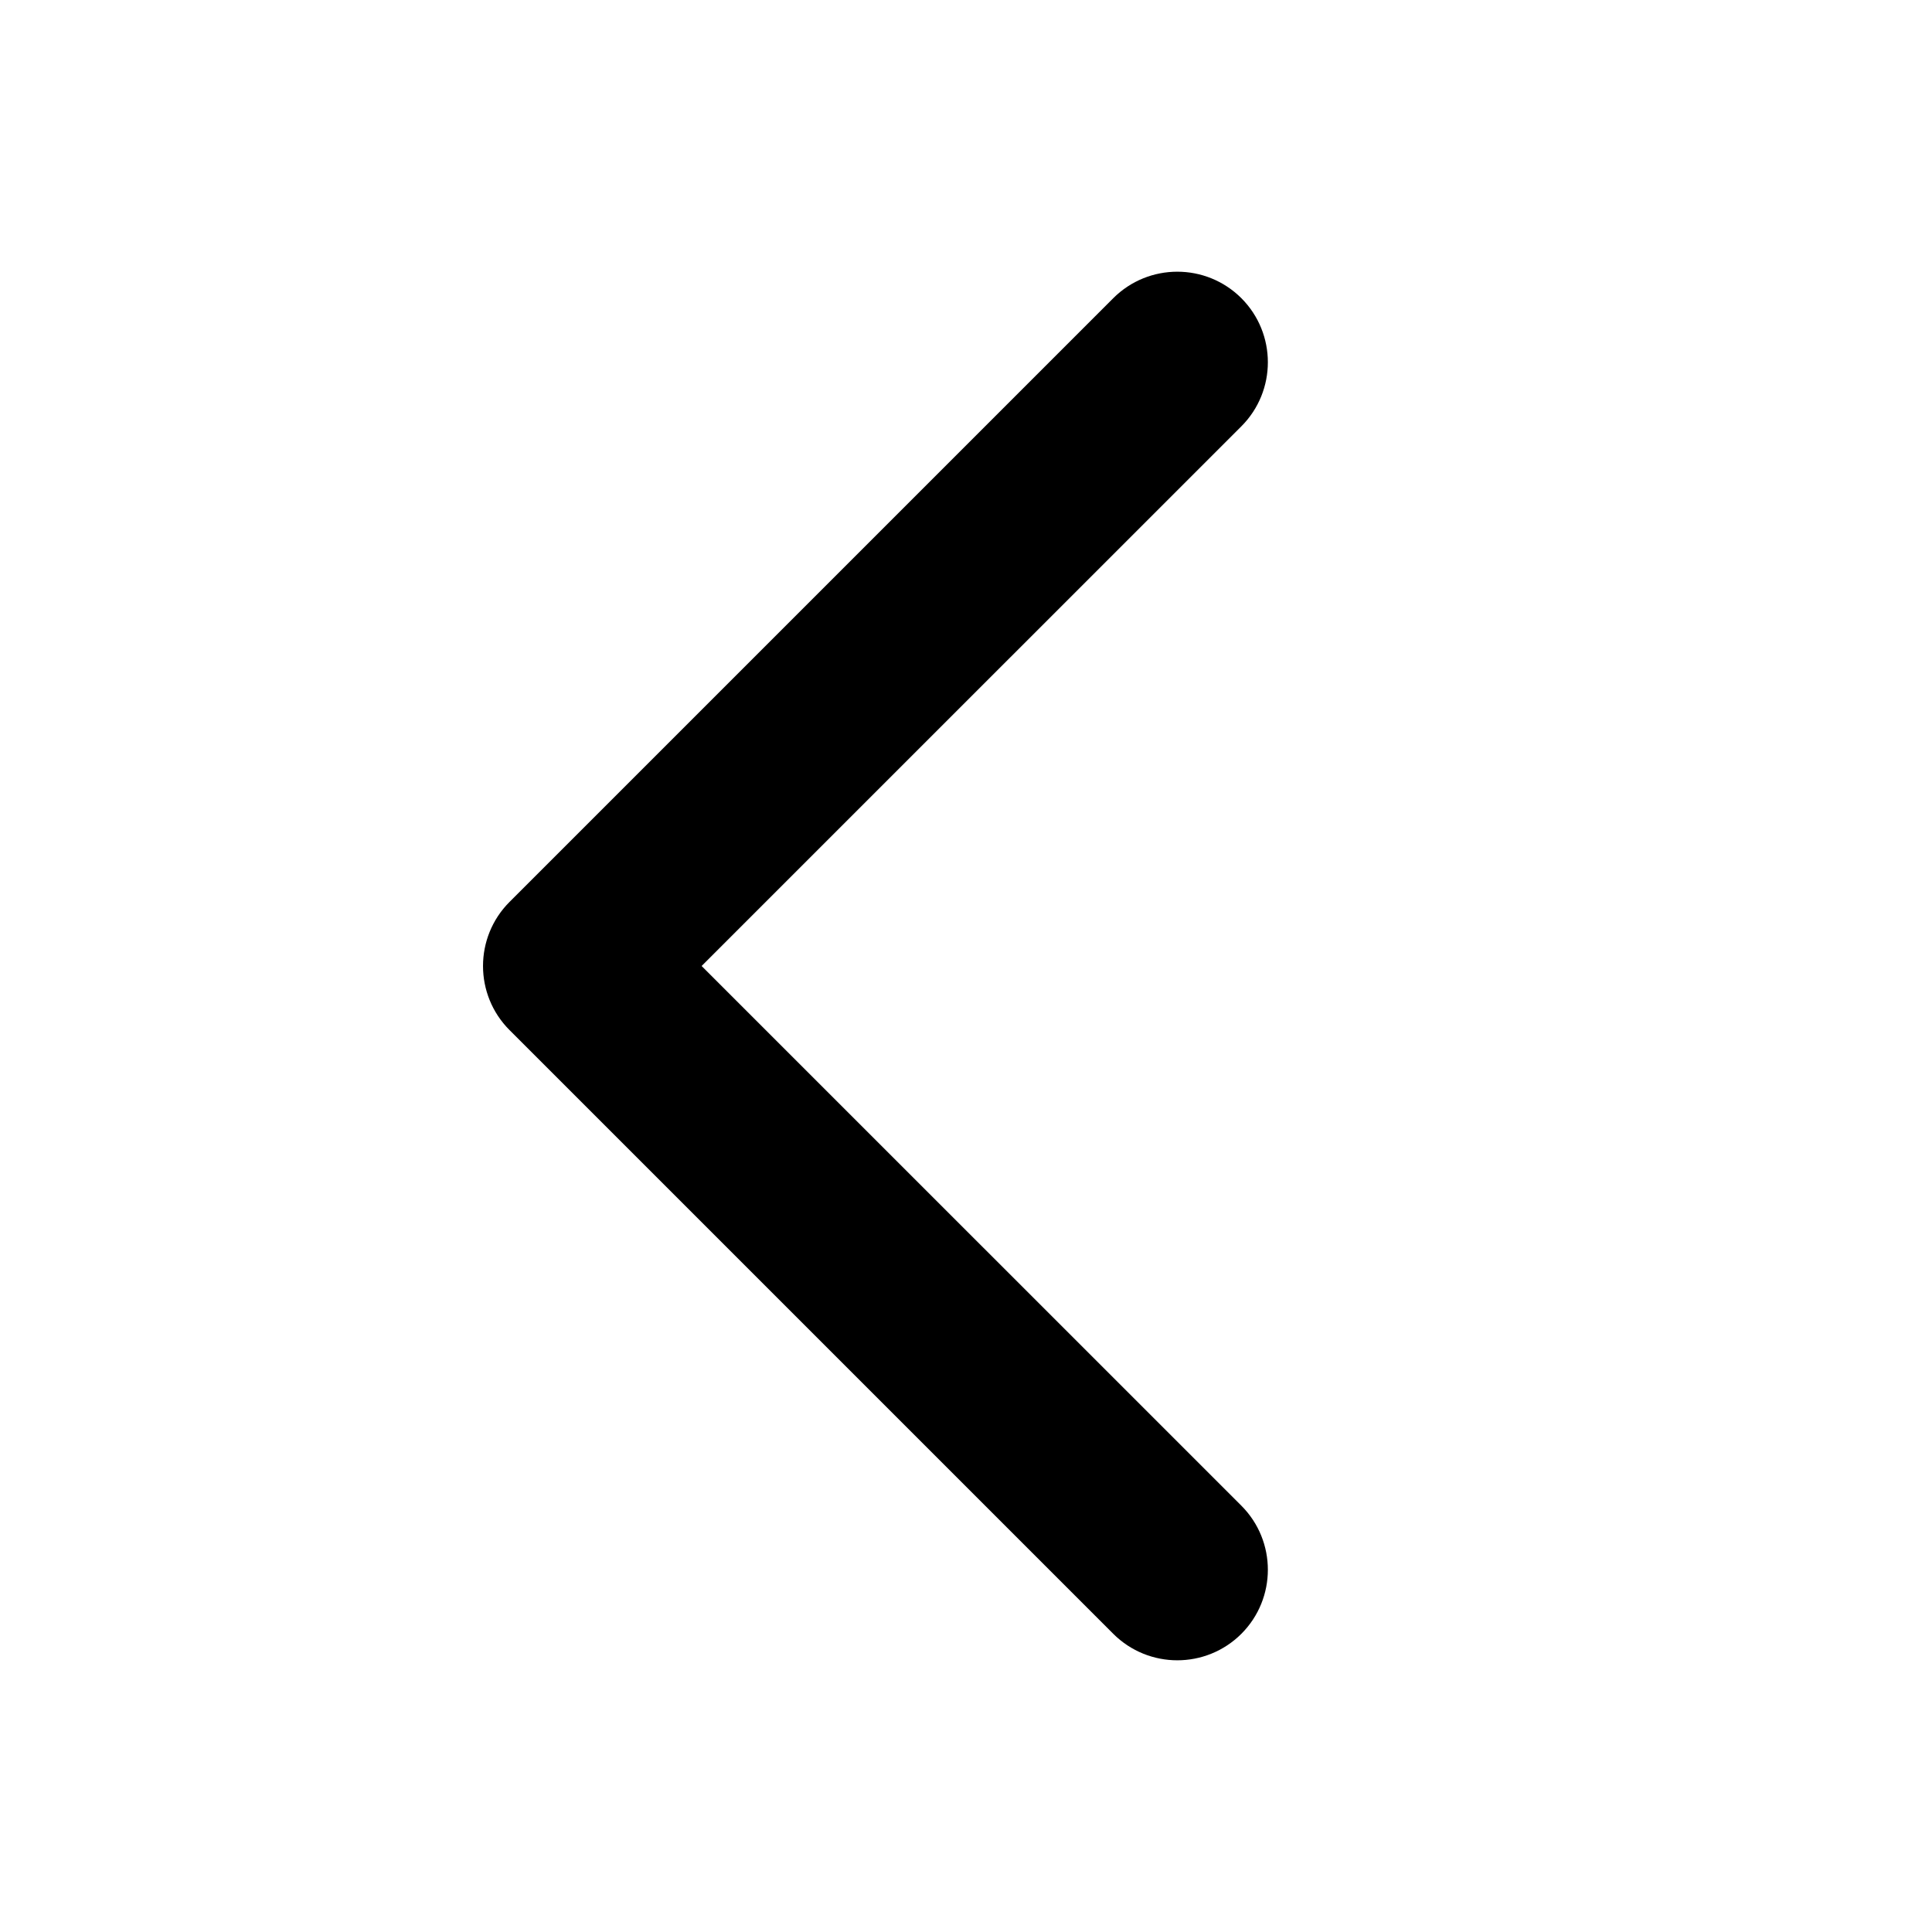 <?xml version="1.0" encoding="UTF-8"?>
<svg viewBox="0 0 32 32" version="1.1" xmlns="http://www.w3.org/2000/svg">
        <path d="M11.621,16 L20.561,7.061 C21.146,6.475 21.146,5.525 20.561,4.939 C19.975,4.354 19.025,4.354 18.439,4.939 L8.439,14.939 C7.854,15.525 7.854,16.475 8.439,17.061 L18.439,27.061 C19.025,27.646 19.975,27.646 20.561,27.061 C21.146,26.475 21.146,25.525 20.561,24.939 L11.621,16 Z" />
</svg>